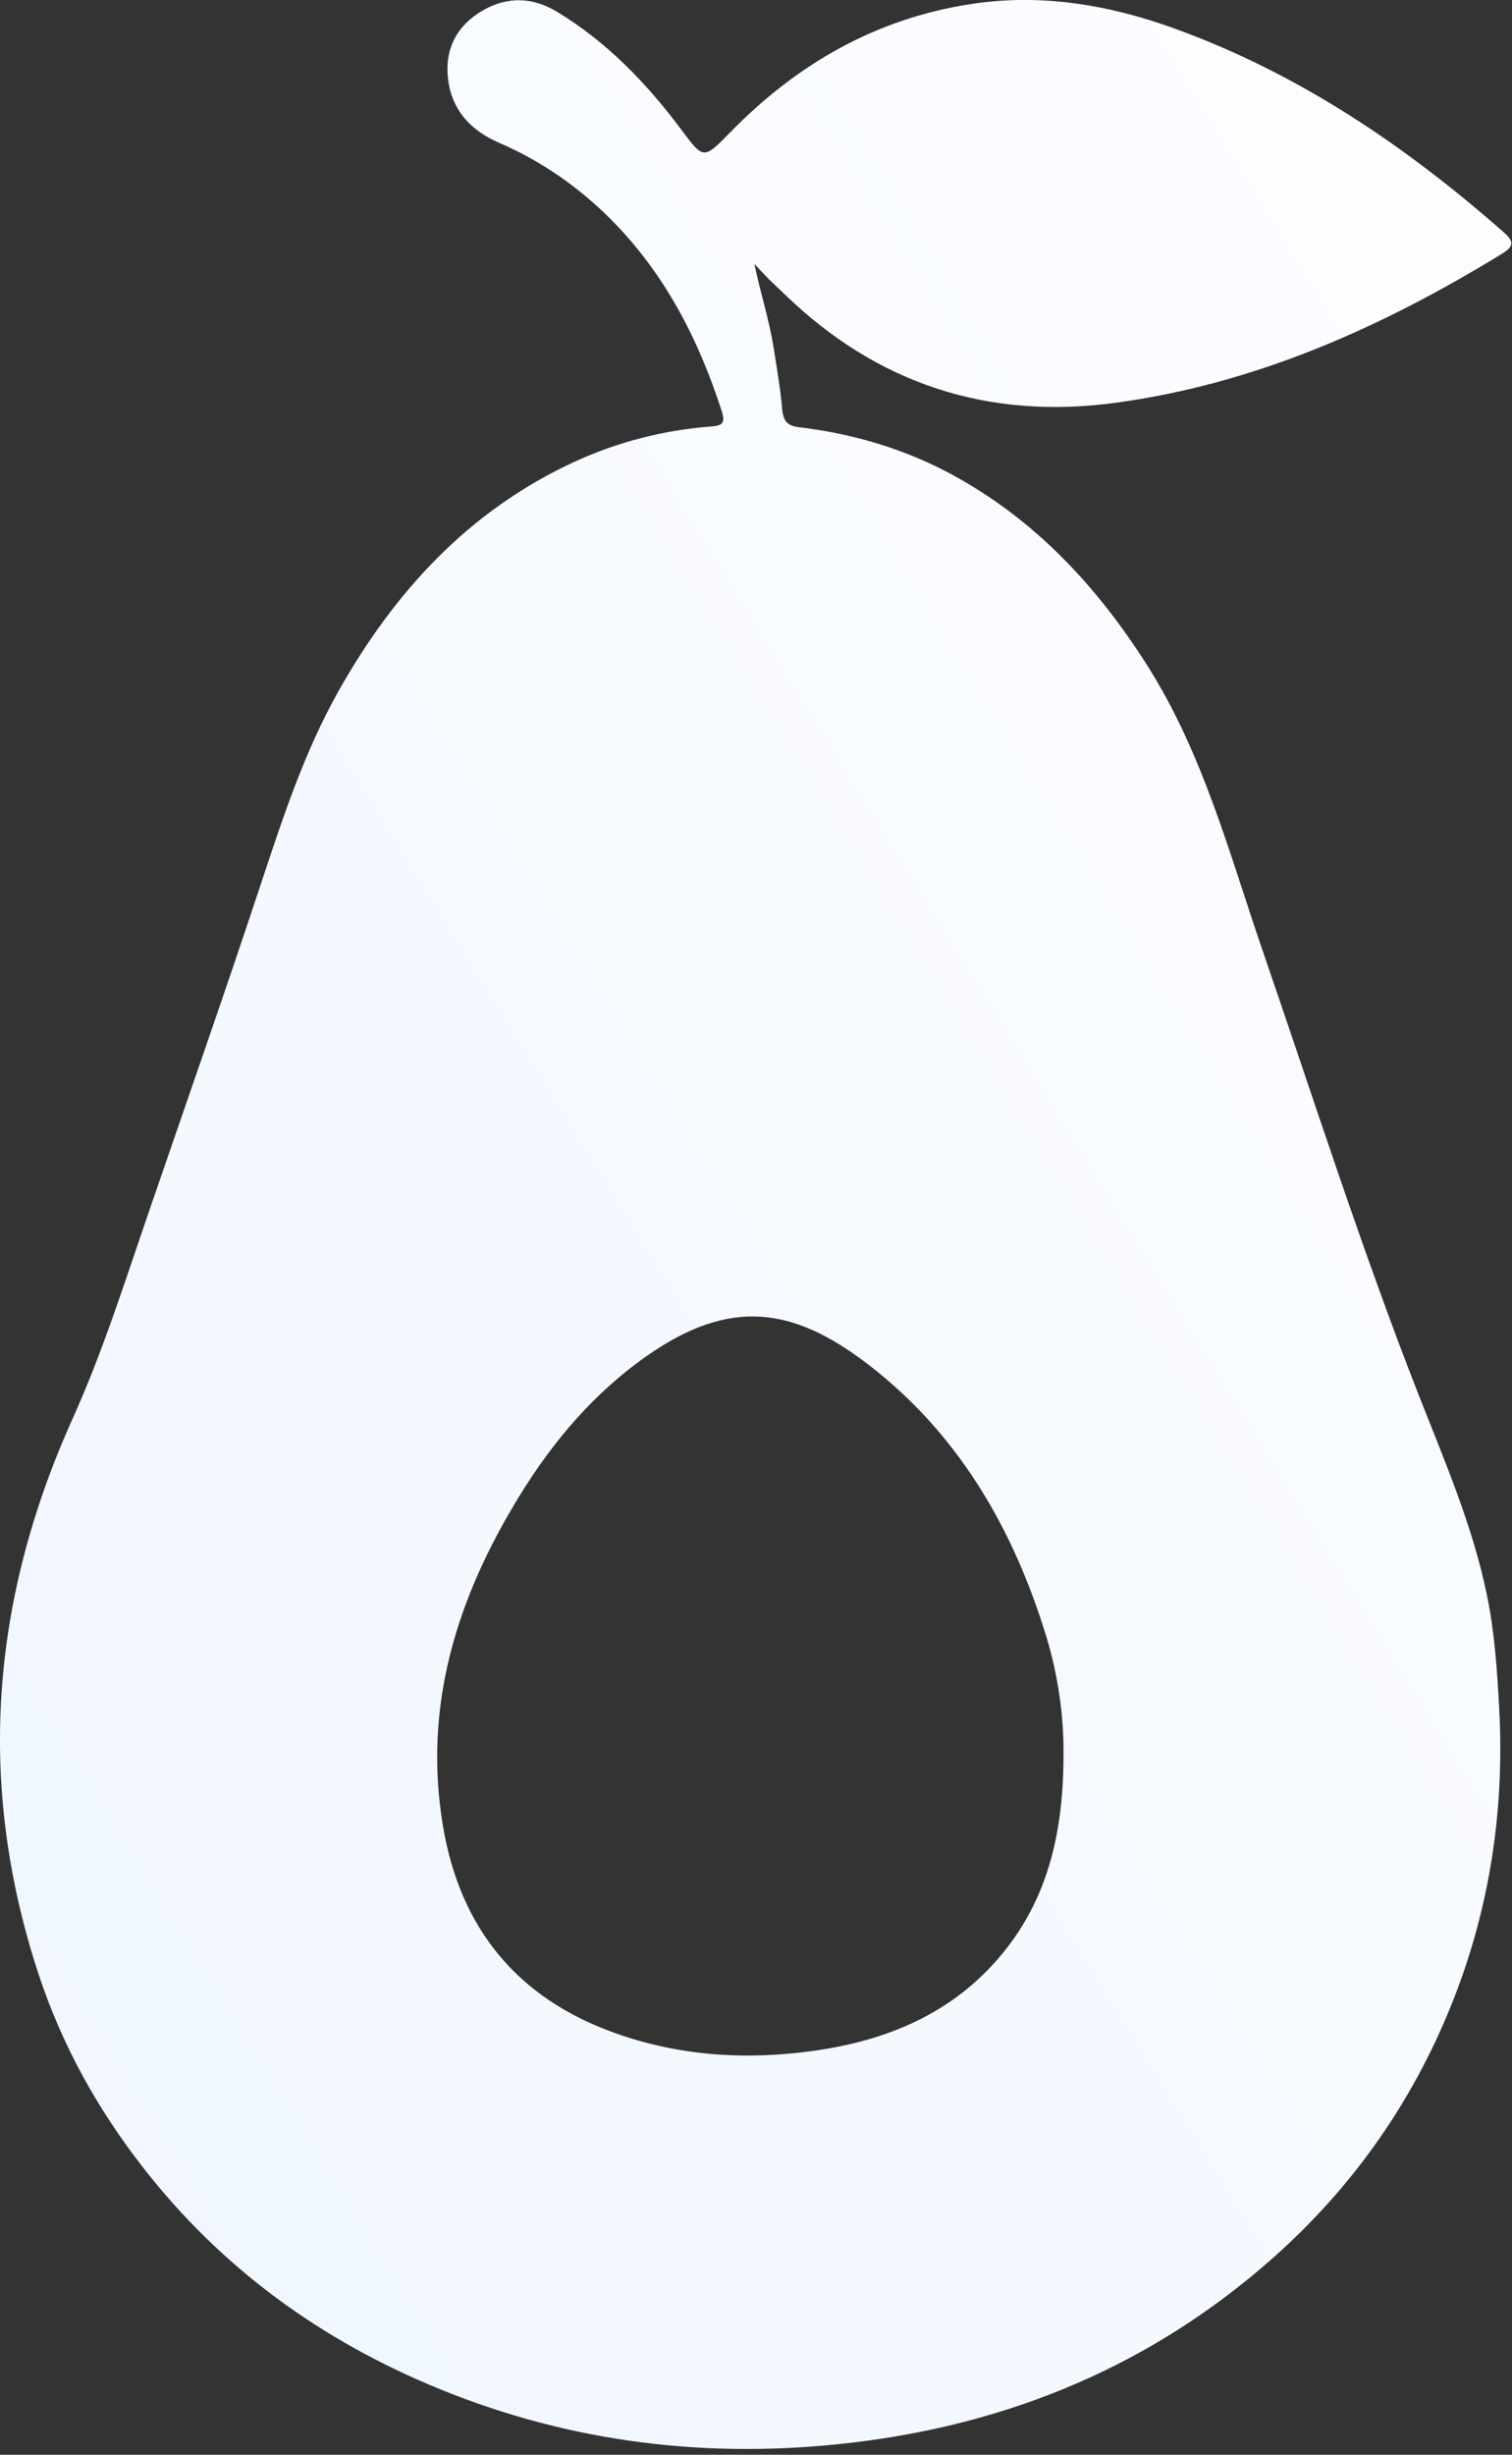<svg width="159" height="258" viewBox="0 0 159 258" fill="none" xmlns="http://www.w3.org/2000/svg">
<rect x="0" y="0" width="159" height="258" fill="#333333" stroke="none"/>
<g clip-path="url(#clip0_416_1066)">
<path d="M79.328 27.736C79.943 30.721 80.881 33.561 81.347 36.514C81.687 38.665 82.065 40.815 82.249 42.98C82.356 44.2 82.762 44.752 84.007 44.9C89.857 45.597 95.424 47.263 100.581 50.139C109.073 54.871 115.429 61.739 120.614 69.892C126.555 79.236 129.304 89.833 132.844 100.111C138.195 115.652 143.189 131.32 149.191 146.62C151.904 153.535 154.854 160.329 156.364 167.647C157.178 171.587 157.439 175.573 157.655 179.57C158.256 190.742 156.509 201.544 152.155 211.85C148.017 221.644 141.962 230.104 133.986 237.203C121.229 248.559 106.222 254.798 89.404 256.751C74.588 258.473 60.165 256.772 46.262 251.106C33.826 246.038 23.318 238.423 15.053 227.823C10.271 221.693 6.532 214.977 4.081 207.564C-2.515 187.598 -0.969 168.181 7.639 149.1C10.738 142.235 13.026 135.019 15.474 127.889C19.488 116.189 23.591 104.518 27.478 92.775C29.759 85.885 32.016 79.006 35.588 72.654C41.473 62.192 49.3 53.668 60.363 48.557C64.876 46.474 69.683 45.229 74.663 44.833C75.879 44.738 76.339 44.582 75.894 43.203C73.453 35.637 69.888 28.719 64.233 23.05C60.841 19.651 56.925 16.924 52.483 15.007C49.512 13.727 47.51 11.587 47.118 8.308C46.736 5.132 48.051 2.649 50.831 1.065C53.403 -0.396 56.031 -0.293 58.556 1.227C63.787 4.382 67.946 8.694 71.579 13.539C73.994 16.765 73.948 16.811 76.799 13.896C83.844 6.699 92.163 1.921 102.229 0.407C109.536 -0.693 116.61 0.509 123.418 2.964C136.452 7.661 147.745 15.279 158.097 24.383C159.197 25.352 159.261 25.865 157.952 26.668C145.322 34.403 131.981 40.373 117.183 42.35C103.891 44.122 92.252 40.352 82.546 30.958C81.995 30.424 81.425 29.911 80.884 29.37C80.354 28.84 79.848 28.284 79.328 27.736ZM111.839 184.302C111.867 180.507 111.308 176.188 110.028 172.004C106.558 160.654 100.804 150.709 91.272 143.388C83.36 137.311 76.739 136.455 68.148 142.422C62.535 146.32 58.217 151.399 54.658 157.171C48.073 167.863 44.447 179.262 46.587 191.959C48.398 202.693 54.404 210.025 64.71 213.693C71.448 216.091 78.408 216.53 85.44 215.564C93.252 214.492 100.231 211.617 105.391 205.35C110.279 199.415 111.846 192.394 111.839 184.302Z" fill="url(#paint0_linear_416_1066)"/>
</g>
<defs>
<linearGradient id="paint0_linear_416_1066" x1="8.699" y1="243.166" x2="212.03" y2="117.619" gradientUnits="userSpaceOnUse">
<stop stop-color="#F0F6FF"/>
<stop offset="1" stop-color="#FCFDFF"/>
</linearGradient>
<clipPath id="clip0_416_1066">
<rect width="158.928" height="257.391" fill="white"/>
</clipPath>
</defs>
</svg>
